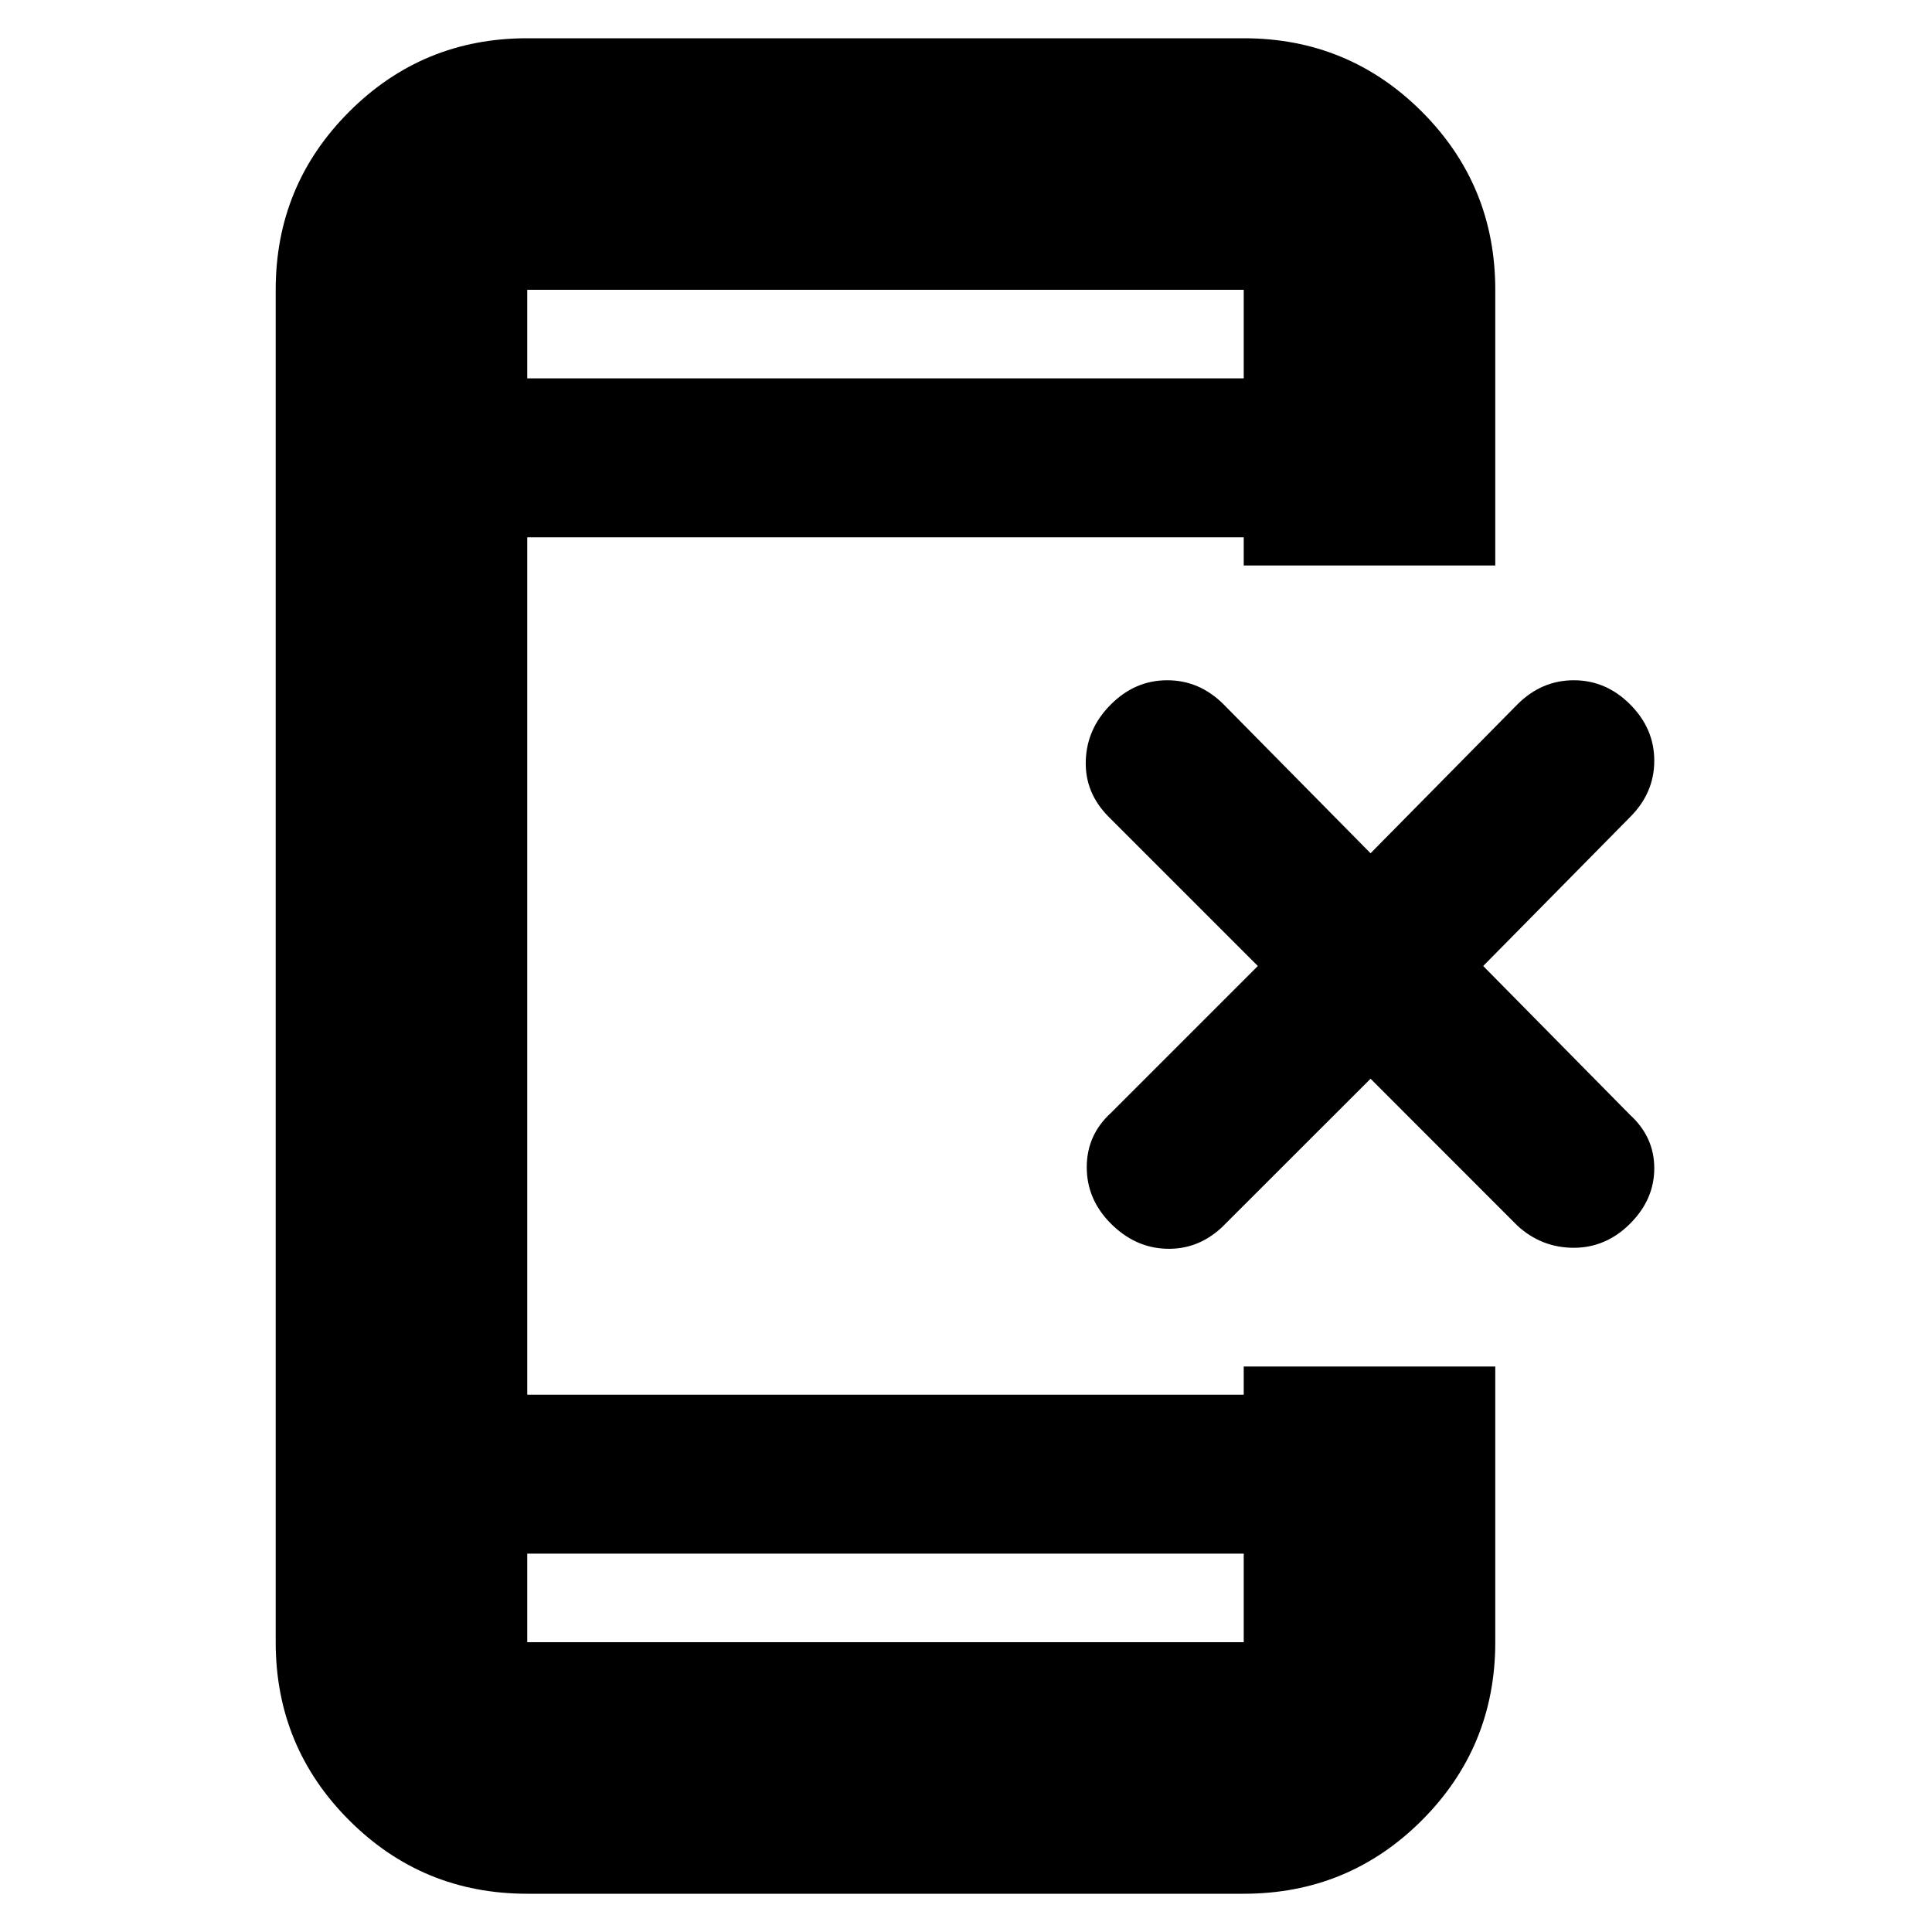 <svg xmlns="http://www.w3.org/2000/svg" height="20" width="20"><path d="M11.5 12.667q-.25-.25-.25-.584 0-.333.25-.562L13.021 10l-1.542-1.542q-.25-.25-.239-.583.01-.333.26-.583.25-.25.583-.25.334 0 .584.25l1.521 1.541 1.52-1.541q.25-.25.584-.25.333 0 .583.25.25.25.25.583 0 .333-.25.583L15.354 10l1.521 1.542q.25.229.25.552 0 .323-.25.573-.25.25-.583.25-.334 0-.584-.229l-1.52-1.521-1.542 1.541q-.25.23-.573.219-.323-.01-.573-.26Zm1.375 3.416H5.458V17h7.417Zm0-12.166V3H5.458v.917ZM5.458 19.604q-1.083 0-1.843-.76-.761-.761-.761-1.844V3q0-1.083.761-1.844.76-.76 1.843-.76h7.417q1.083 0 1.844.76.76.761.76 1.844v2.854h-2.604v-.292H5.458v8.876h7.417v-.292h2.604V17q0 1.083-.76 1.844-.761.76-1.844.76ZM5.458 3v.917V3Zm0 14v-.917V17Z"/></svg>